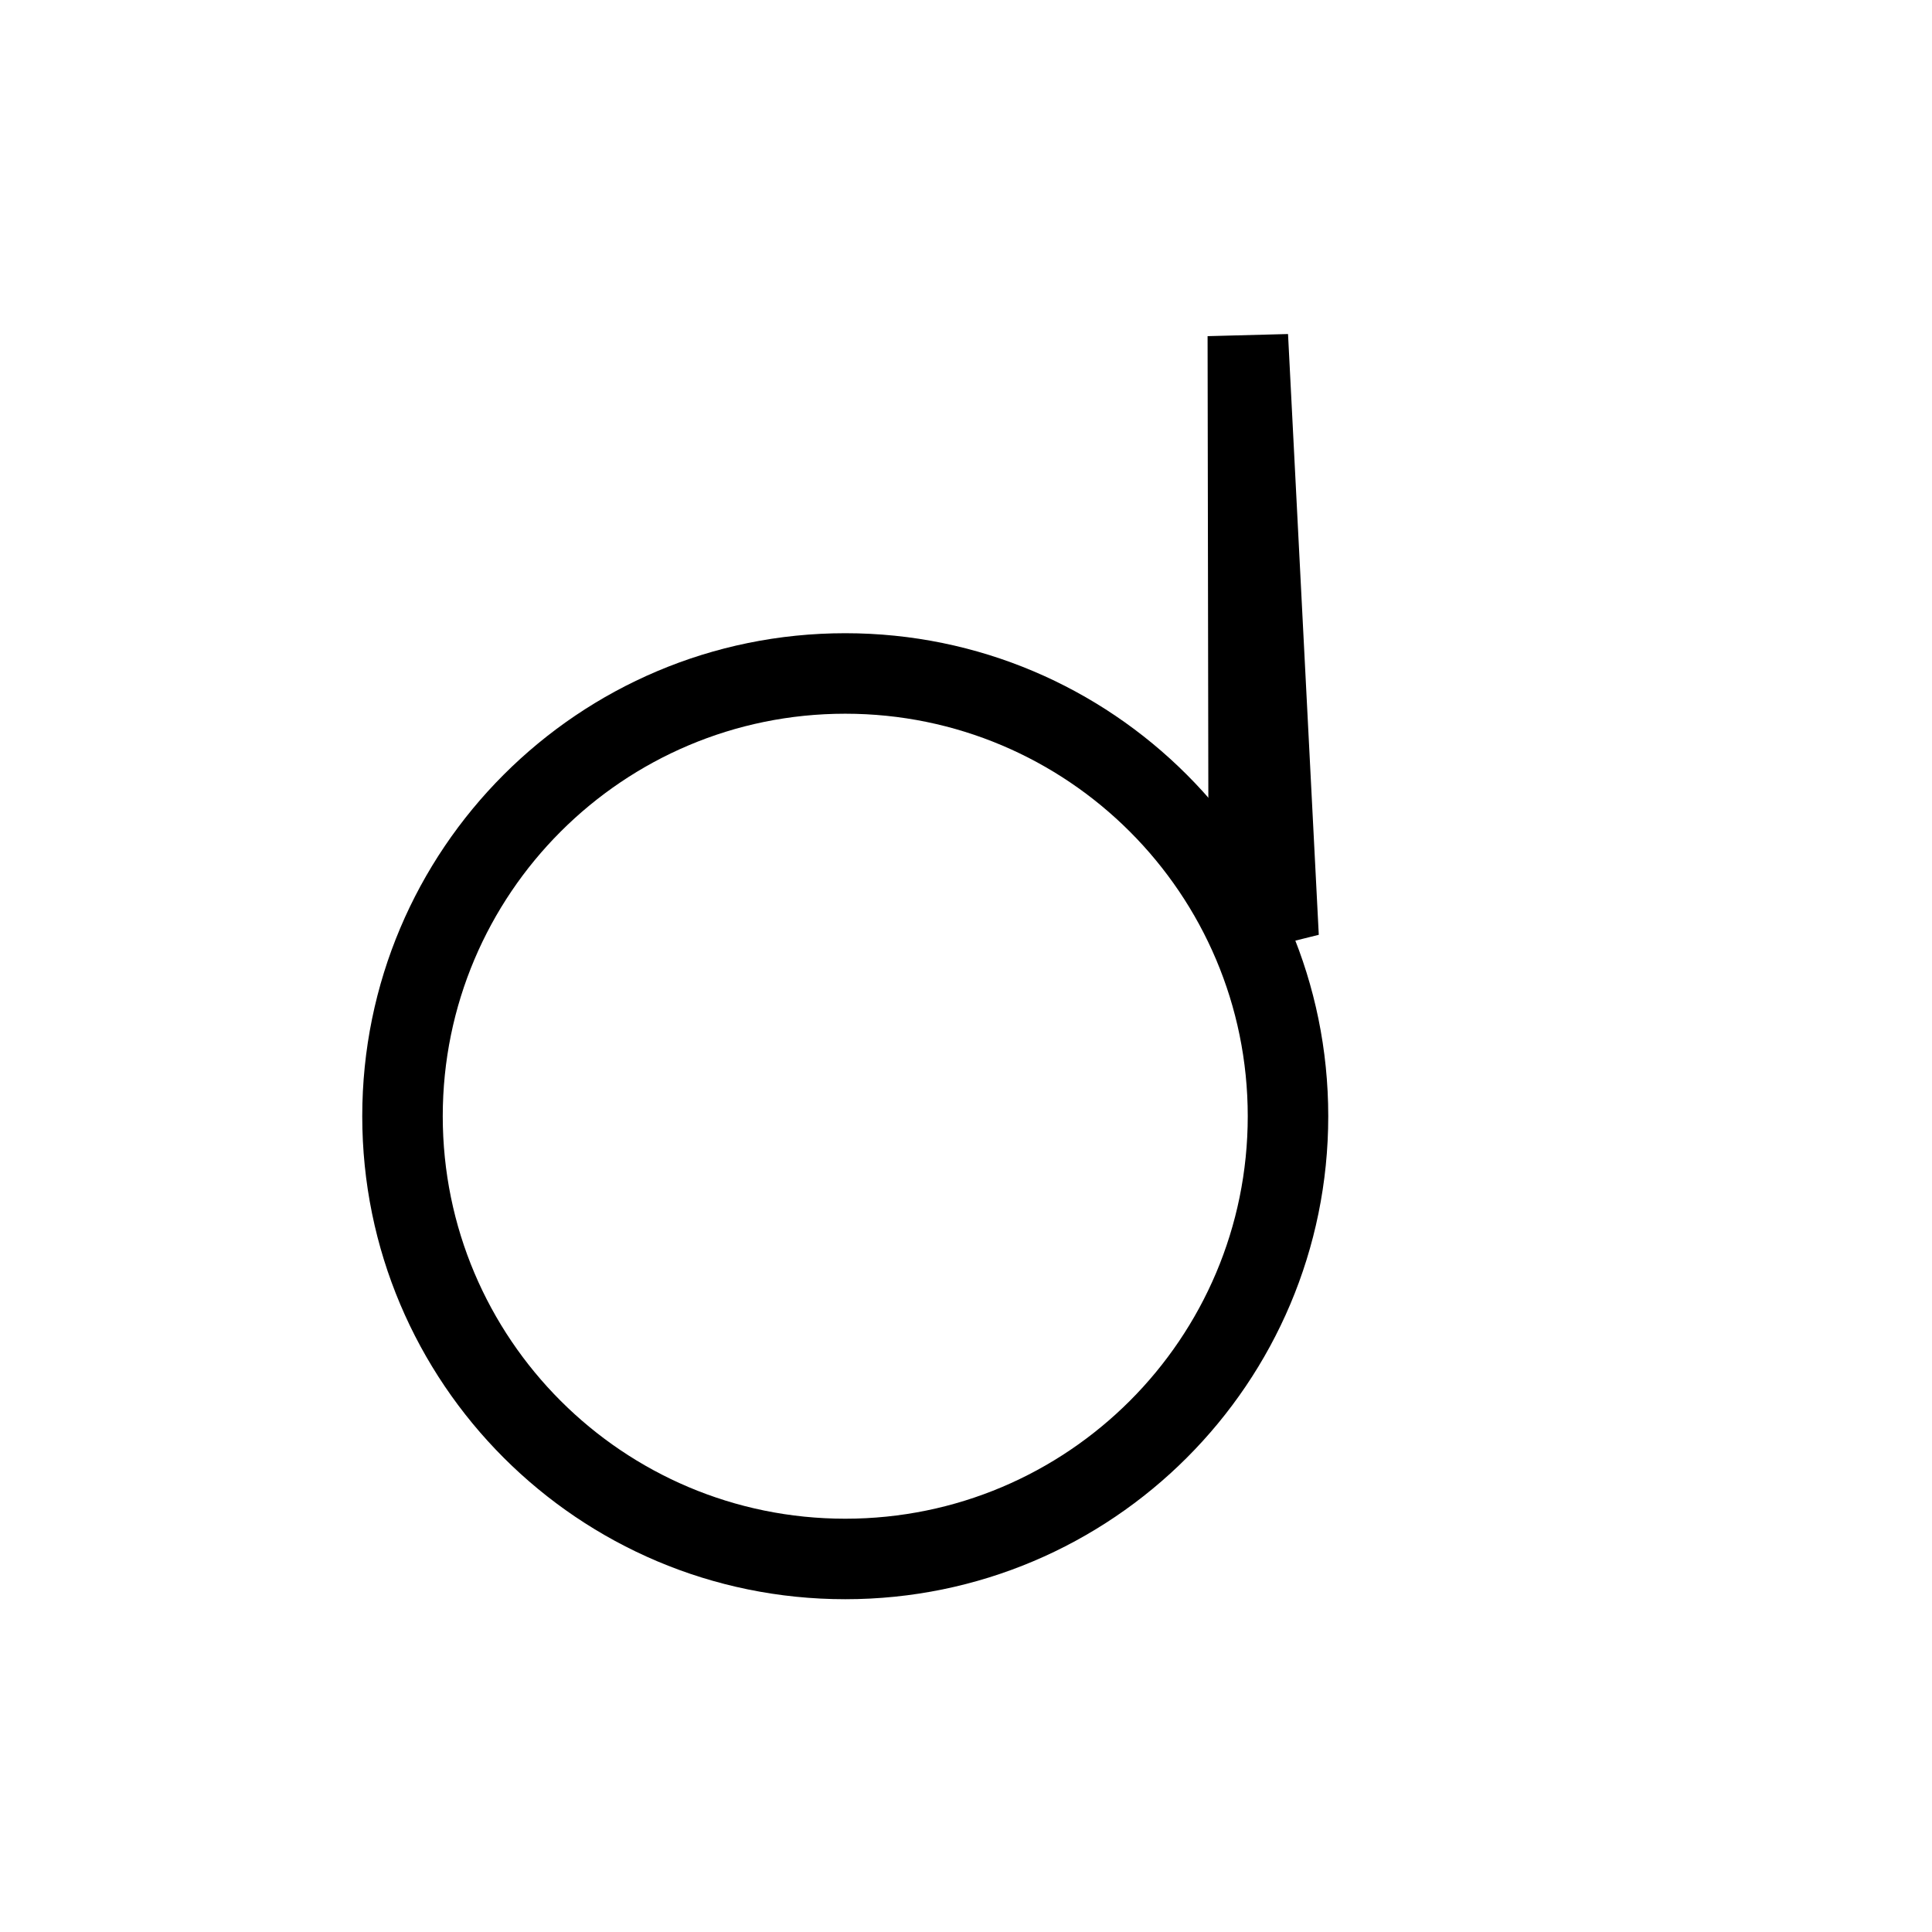 <?xml version="1.0" encoding="UTF-8"?>
<svg width="24px" height="24px" viewBox="0 0 24 24" version="1.1" xmlns="http://www.w3.org/2000/svg" xmlns:xlink="http://www.w3.org/1999/xlink">
    <title>folder-music</title>
    <g id="页面-1" stroke="none" stroke-width="1" fill="none" fill-rule="evenodd">
        <g id="folder-music">
            <rect id="矩形" x="0" y="0" width="24" height="24"></rect>
            <g id="编组-6" transform="translate(4.5, 3)">
                <path d="M6,4.866 C9.314,4.866 12,7.552 12,10.866 C12,14.18 9.314,16.866 6,16.866 C2.686,16.866 0,14.18 0,10.866 C0,7.552 2.686,4.866 6,4.866 Z M6,5.866 C3.239,5.866 1,8.105 1,10.866 C1,13.628 3.239,15.866 6,15.866 C8.761,15.866 11,13.628 11,10.866 C11,8.105 8.761,5.866 6,5.866 Z" id="形状" fill="#000000" fill-rule="nonzero"></path>
                <path d="M11.001,1.175 L11.383,8.638 L11.012,7.843 L11.001,1.175 Z" id="矩形" stroke="#000000"></path>
                <path d="" id="矩形备份" stroke="#000000" transform="translate(13.119, 2.431) rotate(-45) translate(-13.119, -2.431) "></path>
            </g>
        </g>
    </g>
</svg>